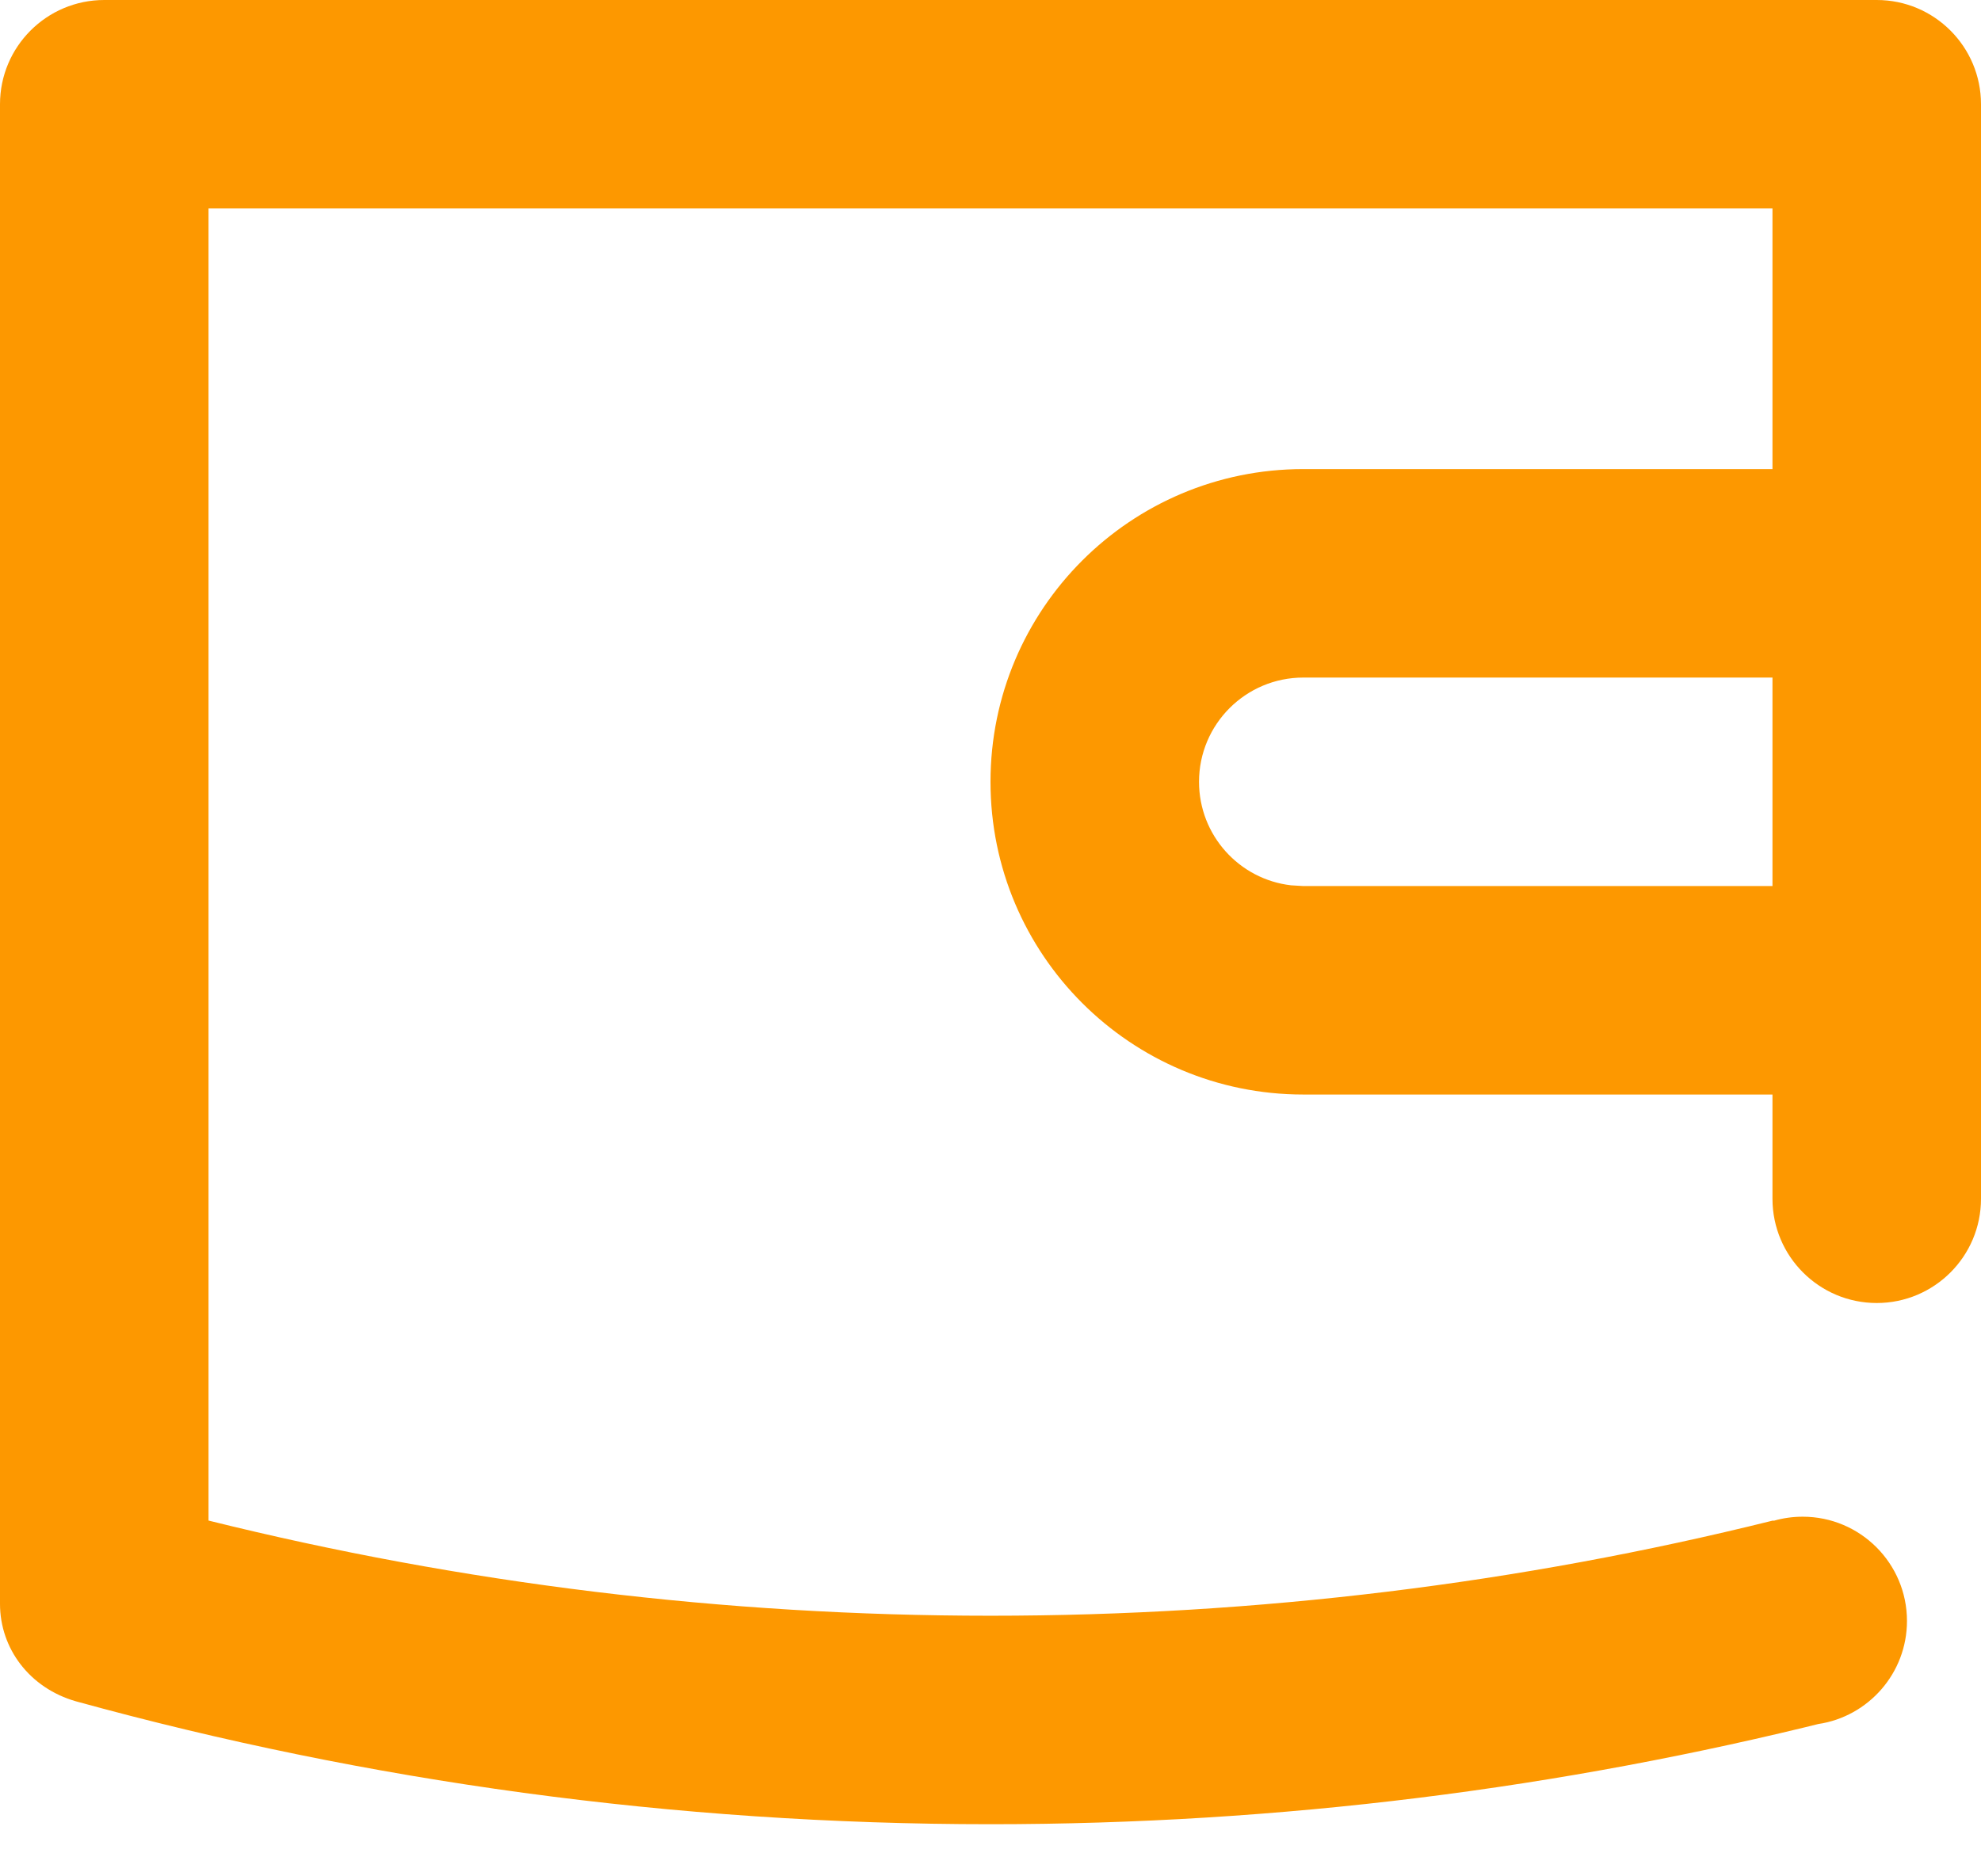 <?xml version="1.0" encoding="UTF-8"?>
<svg width="19px" height="18px" viewBox="0 0 19 18" version="1.1" xmlns="http://www.w3.org/2000/svg" xmlns:xlink="http://www.w3.org/1999/xlink">
    <title>wallet</title>
    <g id="页面-1" stroke="none" stroke-width="1" fill="none" fill-rule="evenodd">
        <g id="wallet" fill="#FD9800" fill-rule="nonzero">
            <path d="M18,0 C18.552,0 19,0.448 19,1 L19,11.5 C19,12.052 18.552,12.5 18,12.5 C17.448,12.5 17,12.052 17,11.5 L17,10.5 L12.5,10.5 C10.843,10.5 9.5,9.157 9.5,7.5 C9.5,5.843 10.843,4.5 12.5,4.5 L17,4.5 L17,2 L2,2 L2,14.587 C4.432,15.191 6.945,15.5 9.5,15.5 C12.061,15.5 14.579,15.19 17,14.588 L17.016,14.588 C17.103,14.563 17.195,14.55 17.29,14.55 C17.842,14.55 18.29,14.998 18.29,15.55 C18.29,16.051 17.921,16.466 17.44,16.539 L17.56,16.509 C14.98,17.156 12.28,17.5 9.5,17.5 C6.463,17.5 3.521,17.09 0.728,16.321 C0.285,16.194 0,15.816 0,15.386 L0,1 C0,0.448 0.448,0 1,0 L18,0 Z M17,8.5 L17,6.5 L12.5,6.5 C11.948,6.5 11.5,6.948 11.5,7.5 C11.5,8.013 11.886,8.436 12.383,8.493 L12.5,8.5 L17,8.5 Z" id="形状结合"></path>
        </g>
    </g>
</svg>